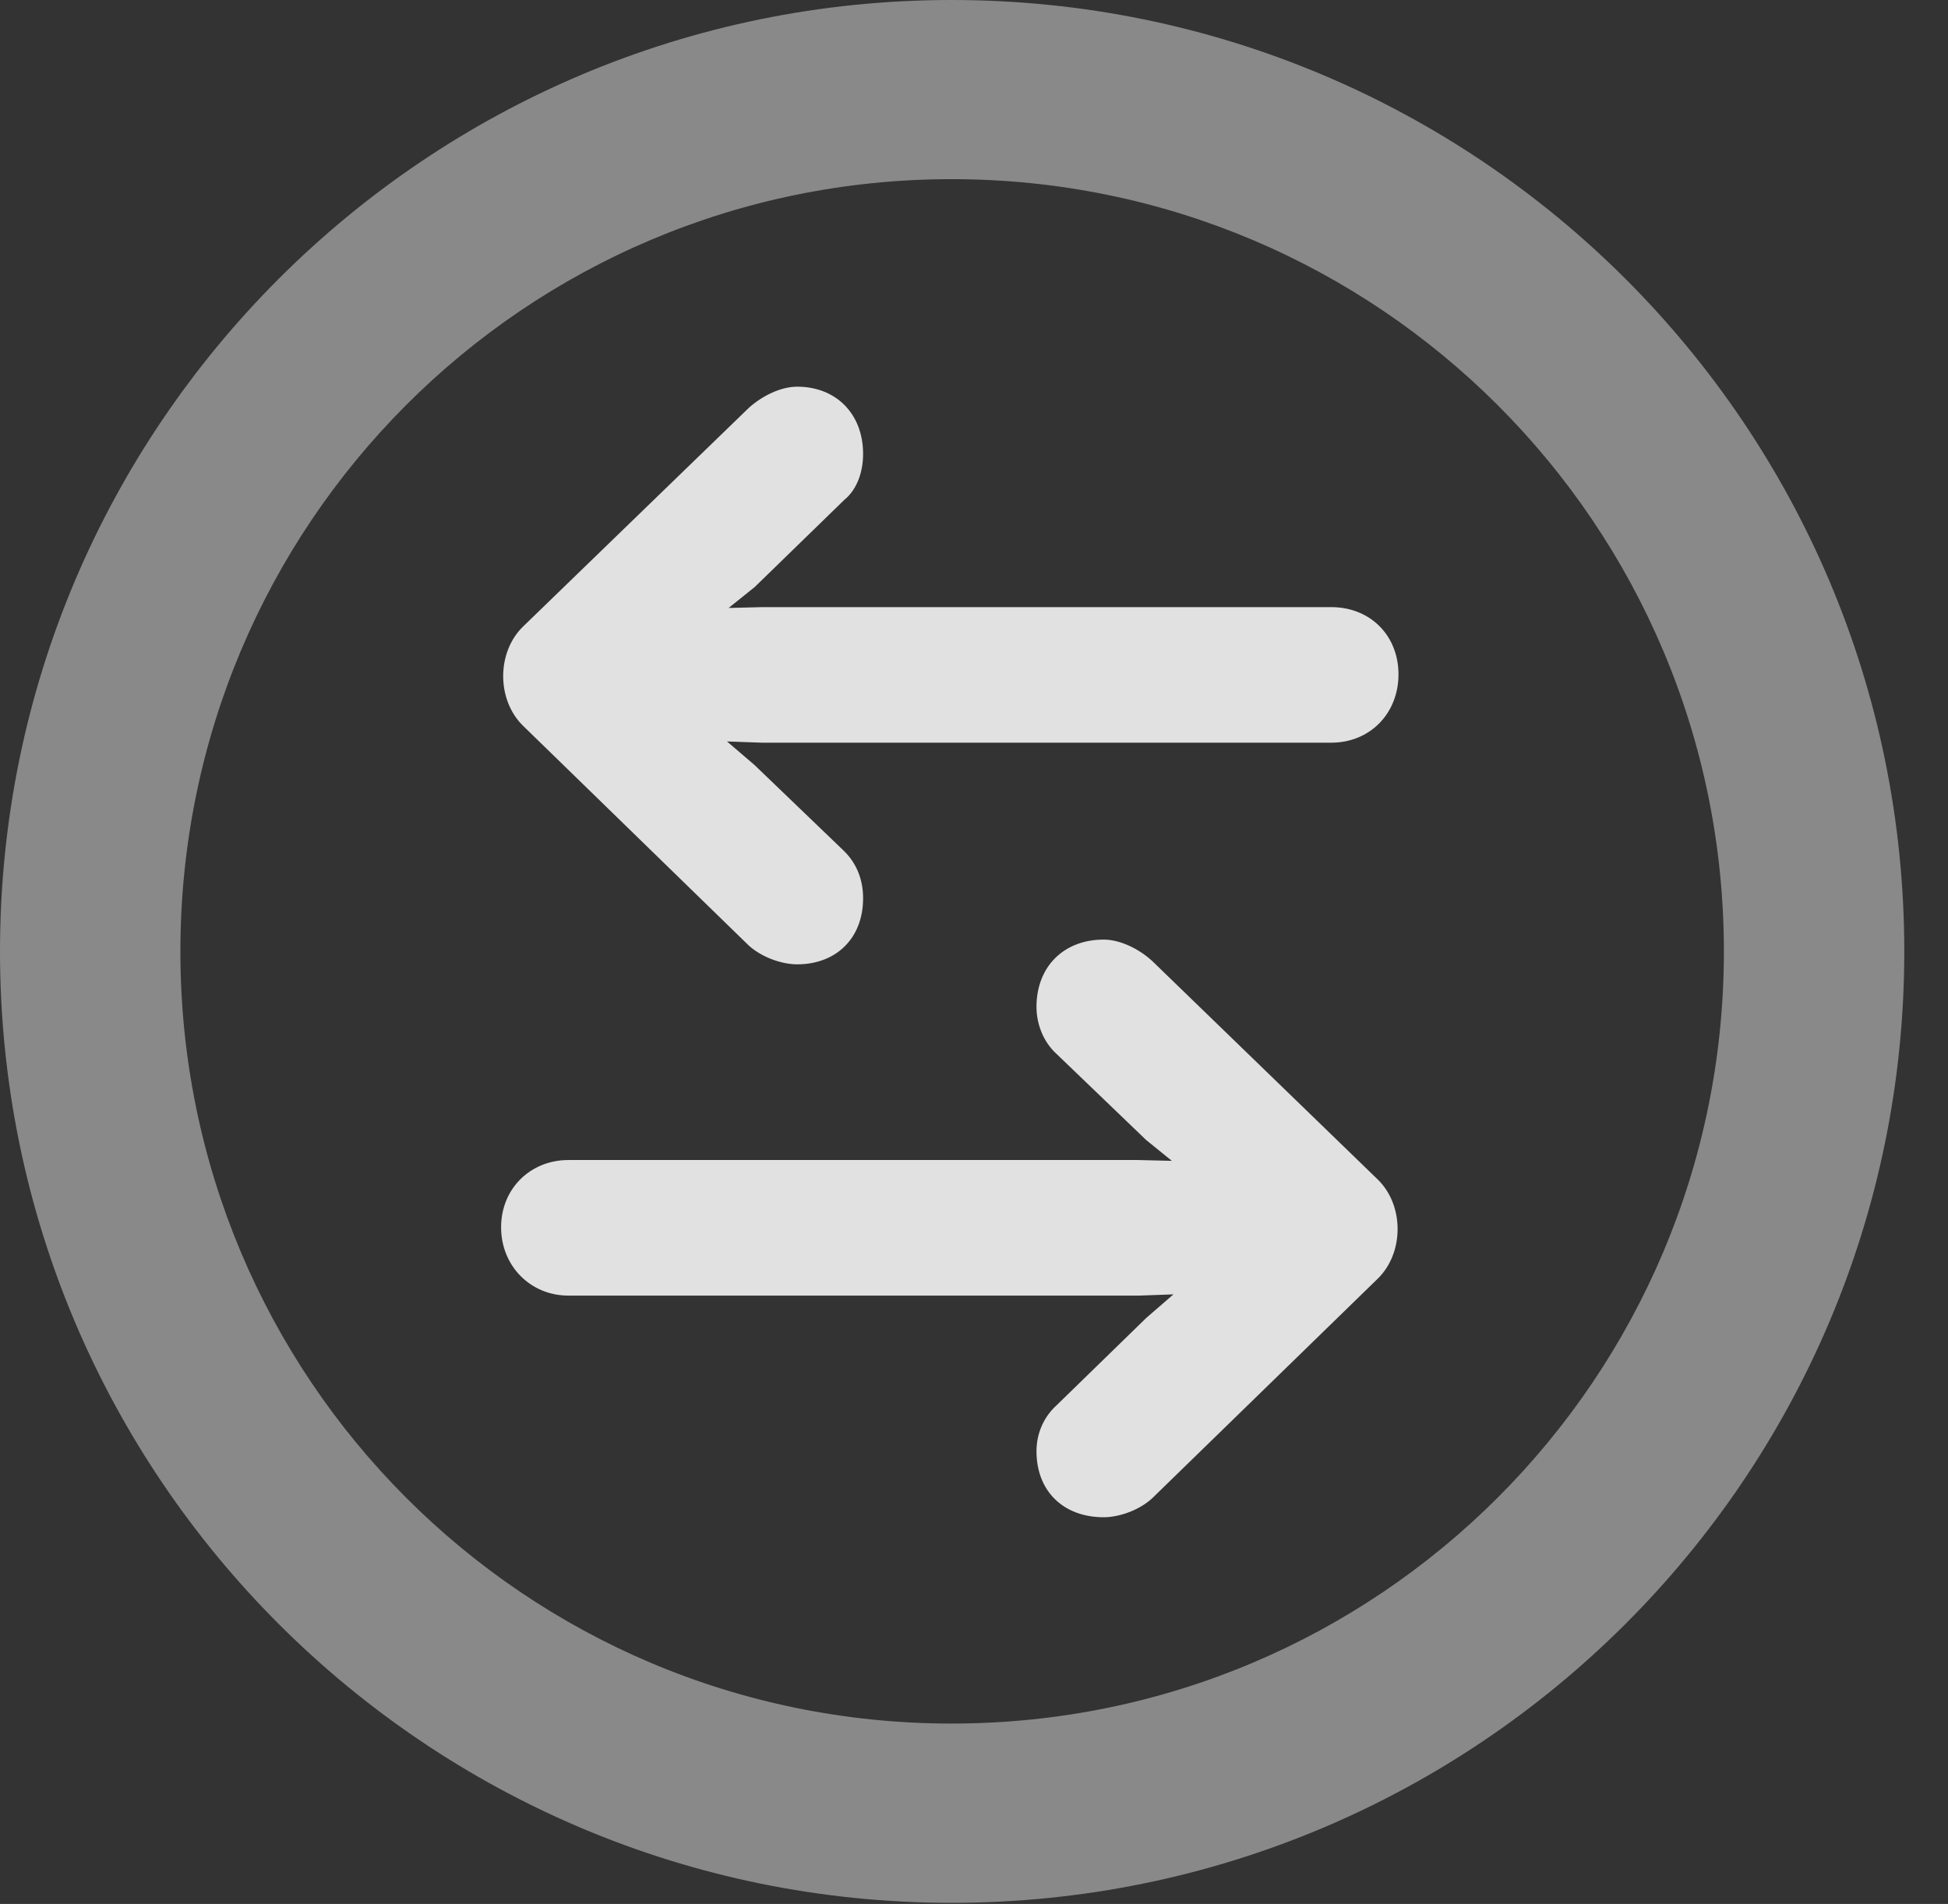 <?xml version="1.0" encoding="UTF-8"?>
<!--Generator: Apple Native CoreSVG 341-->
<!DOCTYPE svg
PUBLIC "-//W3C//DTD SVG 1.1//EN"
       "http://www.w3.org/Graphics/SVG/1.1/DTD/svg11.dtd">
<svg version="1.1" xmlns="http://www.w3.org/2000/svg" xmlns:xlink="http://www.w3.org/1999/xlink" viewBox="0 0 16.133 15.771">
 <rect x="0" y="0" width="16.133" height="15.771" fill="#333333" stroke="none"/>
 <g>
  <rect height="15.771" opacity="0" width="16.133" x="0" y="0"/>
  <path d="M7.881 15.762C12.236 15.762 15.771 12.236 15.771 7.881C15.771 3.525 12.236 0 7.881 0C3.535 0 0 3.525 0 7.881C0 12.236 3.535 15.762 7.881 15.762ZM7.881 14.277C4.346 14.277 1.494 11.416 1.494 7.881C1.494 4.346 4.346 1.484 7.881 1.484C11.416 1.484 14.277 4.346 14.277 7.881C14.277 11.416 11.416 14.277 7.881 14.277Z" fill="white" fill-opacity="0.425"/>
  <path d="M11.582 5.586C11.582 5.264 11.348 5.029 11.025 5.029L6.318 5.029L5.498 5.049C5.205 5.059 4.961 5.293 4.961 5.586C4.961 5.879 5.205 6.113 5.498 6.123L6.309 6.152L11.025 6.152C11.348 6.152 11.582 5.908 11.582 5.586ZM6.602 7.988C6.924 7.988 7.148 7.773 7.148 7.441C7.148 7.295 7.1 7.158 6.992 7.051L6.25 6.338L5.361 5.576L6.25 4.863L6.992 4.141C7.1 4.053 7.148 3.906 7.148 3.76C7.148 3.428 6.924 3.203 6.602 3.203C6.465 3.203 6.309 3.281 6.201 3.379L4.336 5.186C4.111 5.4 4.111 5.801 4.336 6.016L6.201 7.832C6.309 7.93 6.475 7.988 6.602 7.988ZM4.15 10.166C4.15 10.488 4.395 10.732 4.707 10.732L9.434 10.732L10.244 10.703C10.537 10.693 10.781 10.459 10.781 10.166C10.781 9.873 10.537 9.639 10.244 9.629L9.424 9.609L4.707 9.609C4.395 9.609 4.15 9.844 4.15 10.166ZM9.141 12.568C9.268 12.568 9.434 12.51 9.541 12.412L11.406 10.596C11.631 10.381 11.631 9.98 11.406 9.766L9.541 7.959C9.434 7.861 9.277 7.783 9.141 7.783C8.809 7.783 8.584 8.008 8.584 8.34C8.584 8.486 8.643 8.633 8.75 8.73L9.492 9.443L10.371 10.156L9.492 10.918L8.75 11.641C8.643 11.738 8.584 11.875 8.584 12.021C8.584 12.354 8.809 12.568 9.141 12.568Z" fill="white" fill-opacity="0.85"/>
 </g>
</svg>
